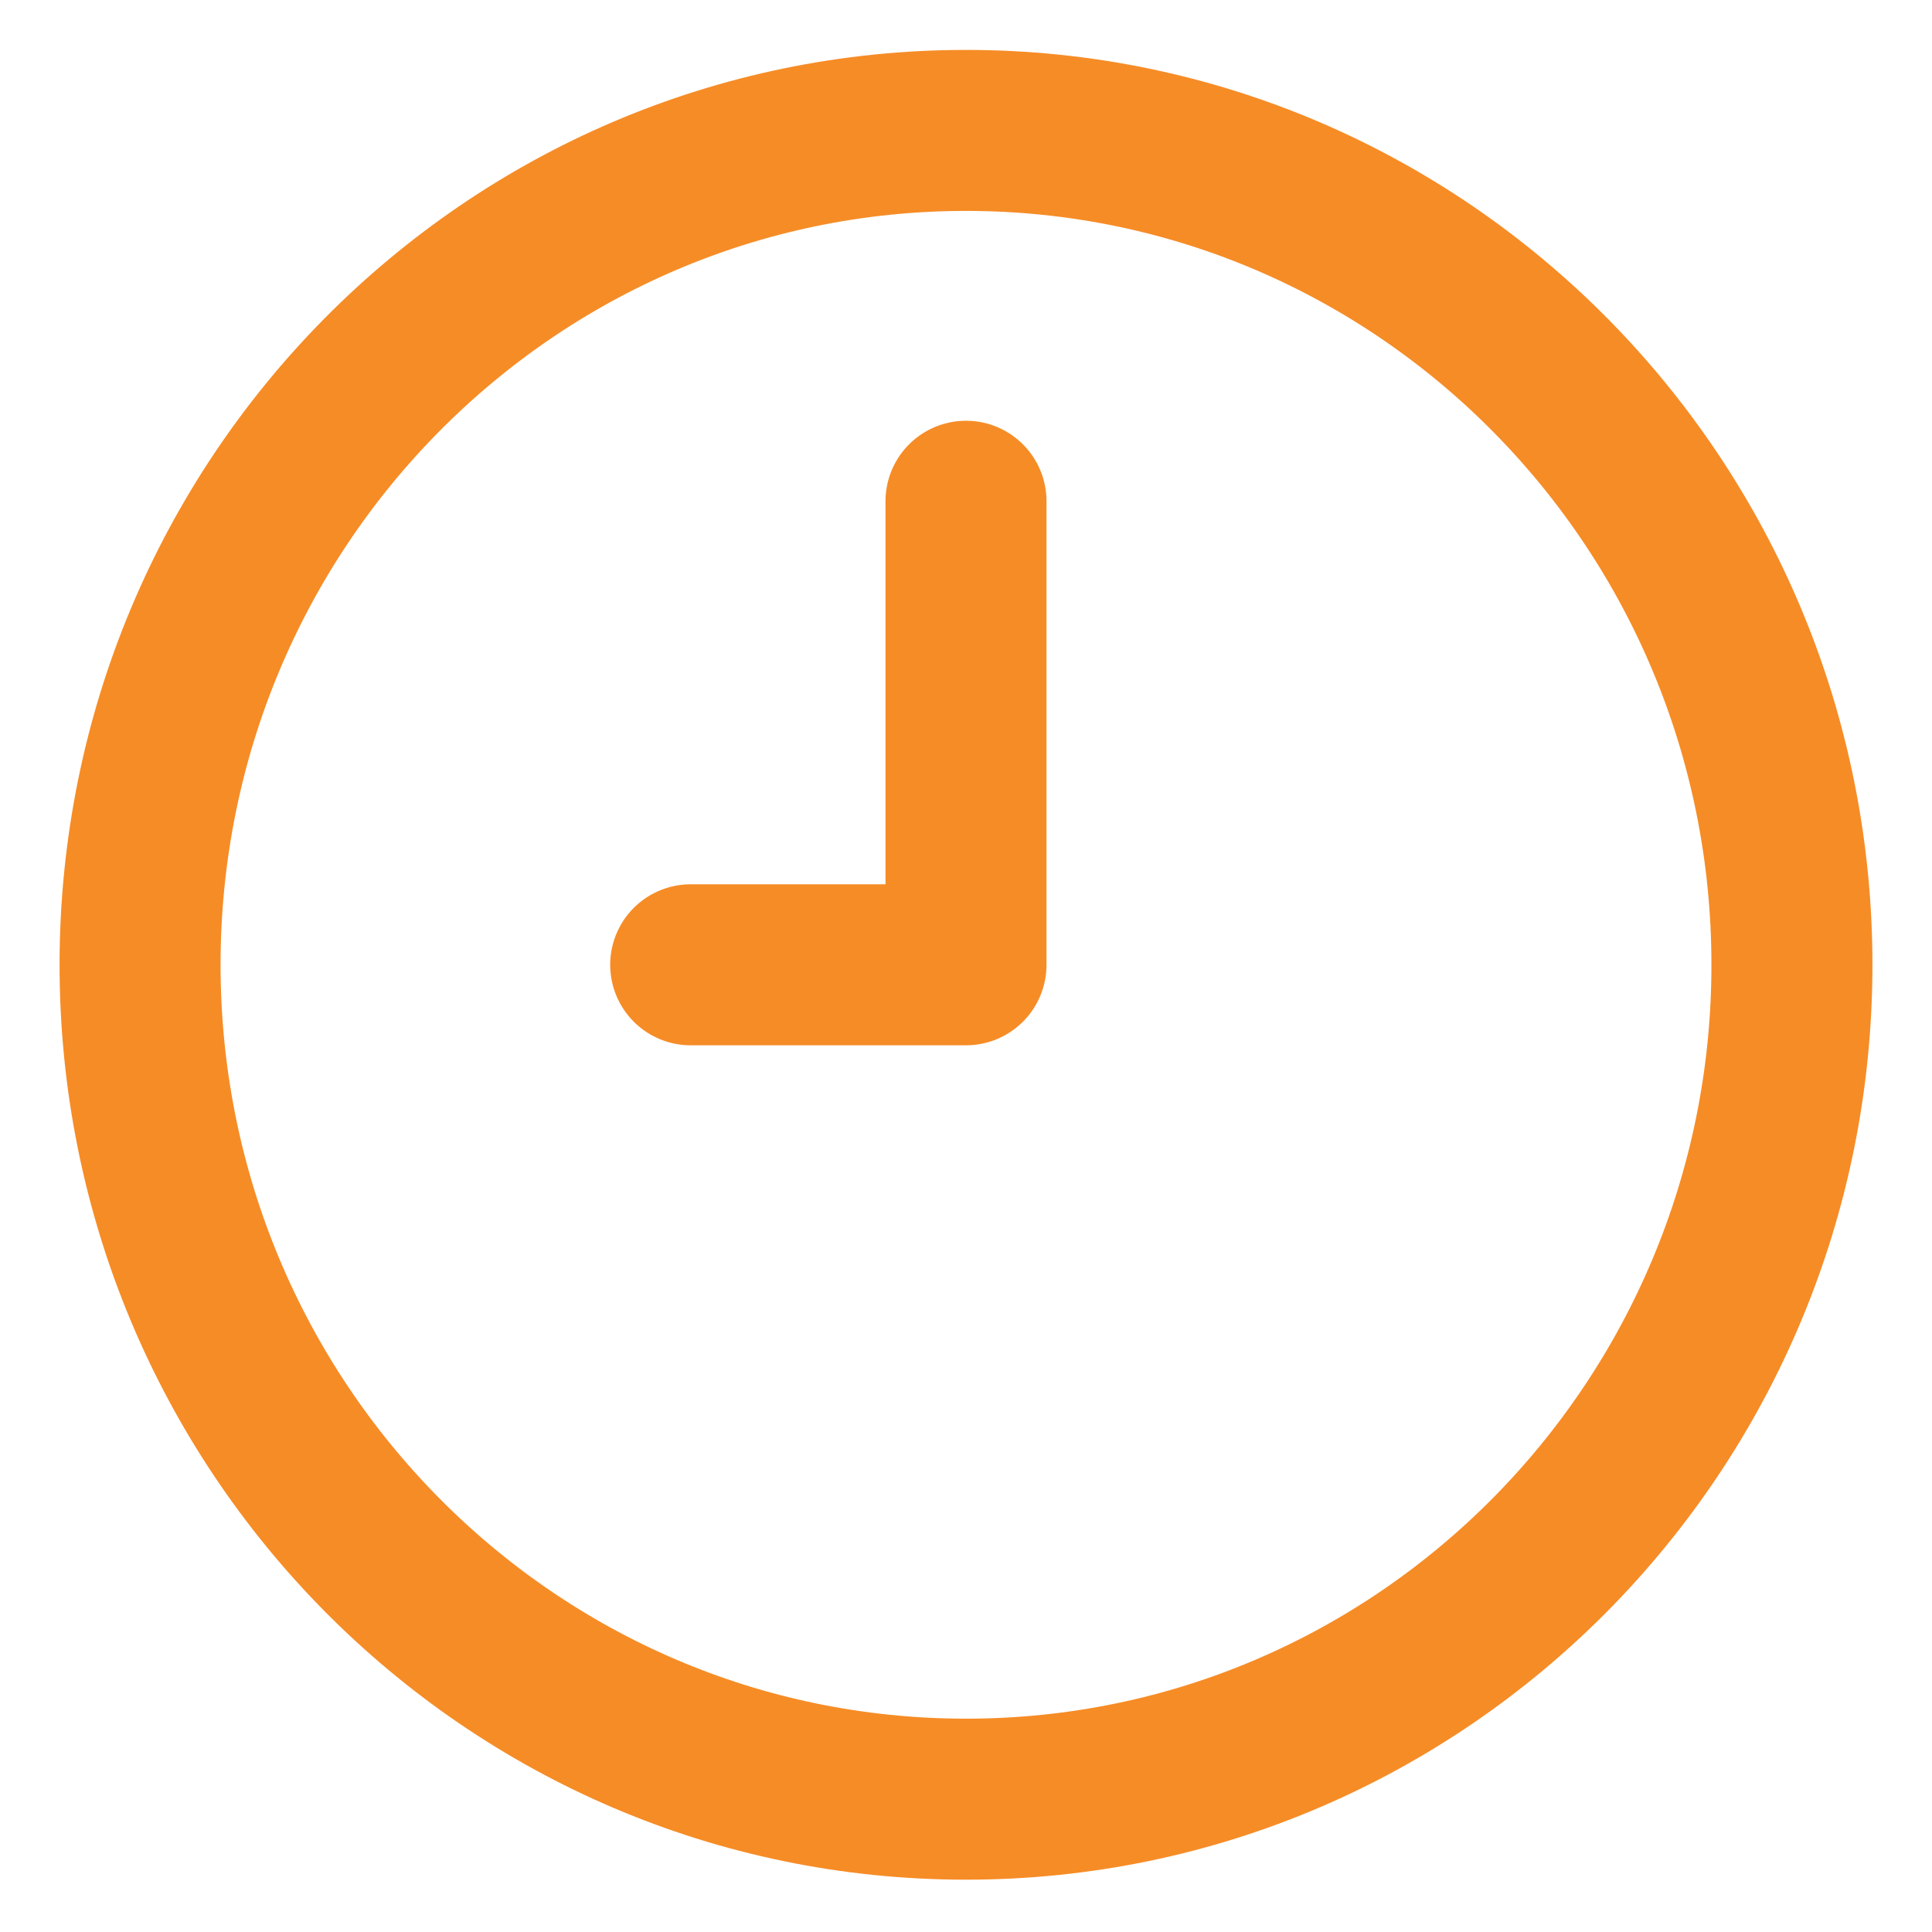 <svg width="800" height="800" viewBox="0 0 800 800" fill="none" xmlns="http://www.w3.org/2000/svg">
<path d="M400 207.556V399.5H286M742 399.5C742 590.316 588.883 745 400 745C211.119 745 58 590.316 58 399.5C58 208.686 211.119 54 400 54C588.883 54 742 208.686 742 399.5Z" stroke="#F68C26" stroke-width="66.667" stroke-linecap="round" stroke-linejoin="round"/>
</svg>
